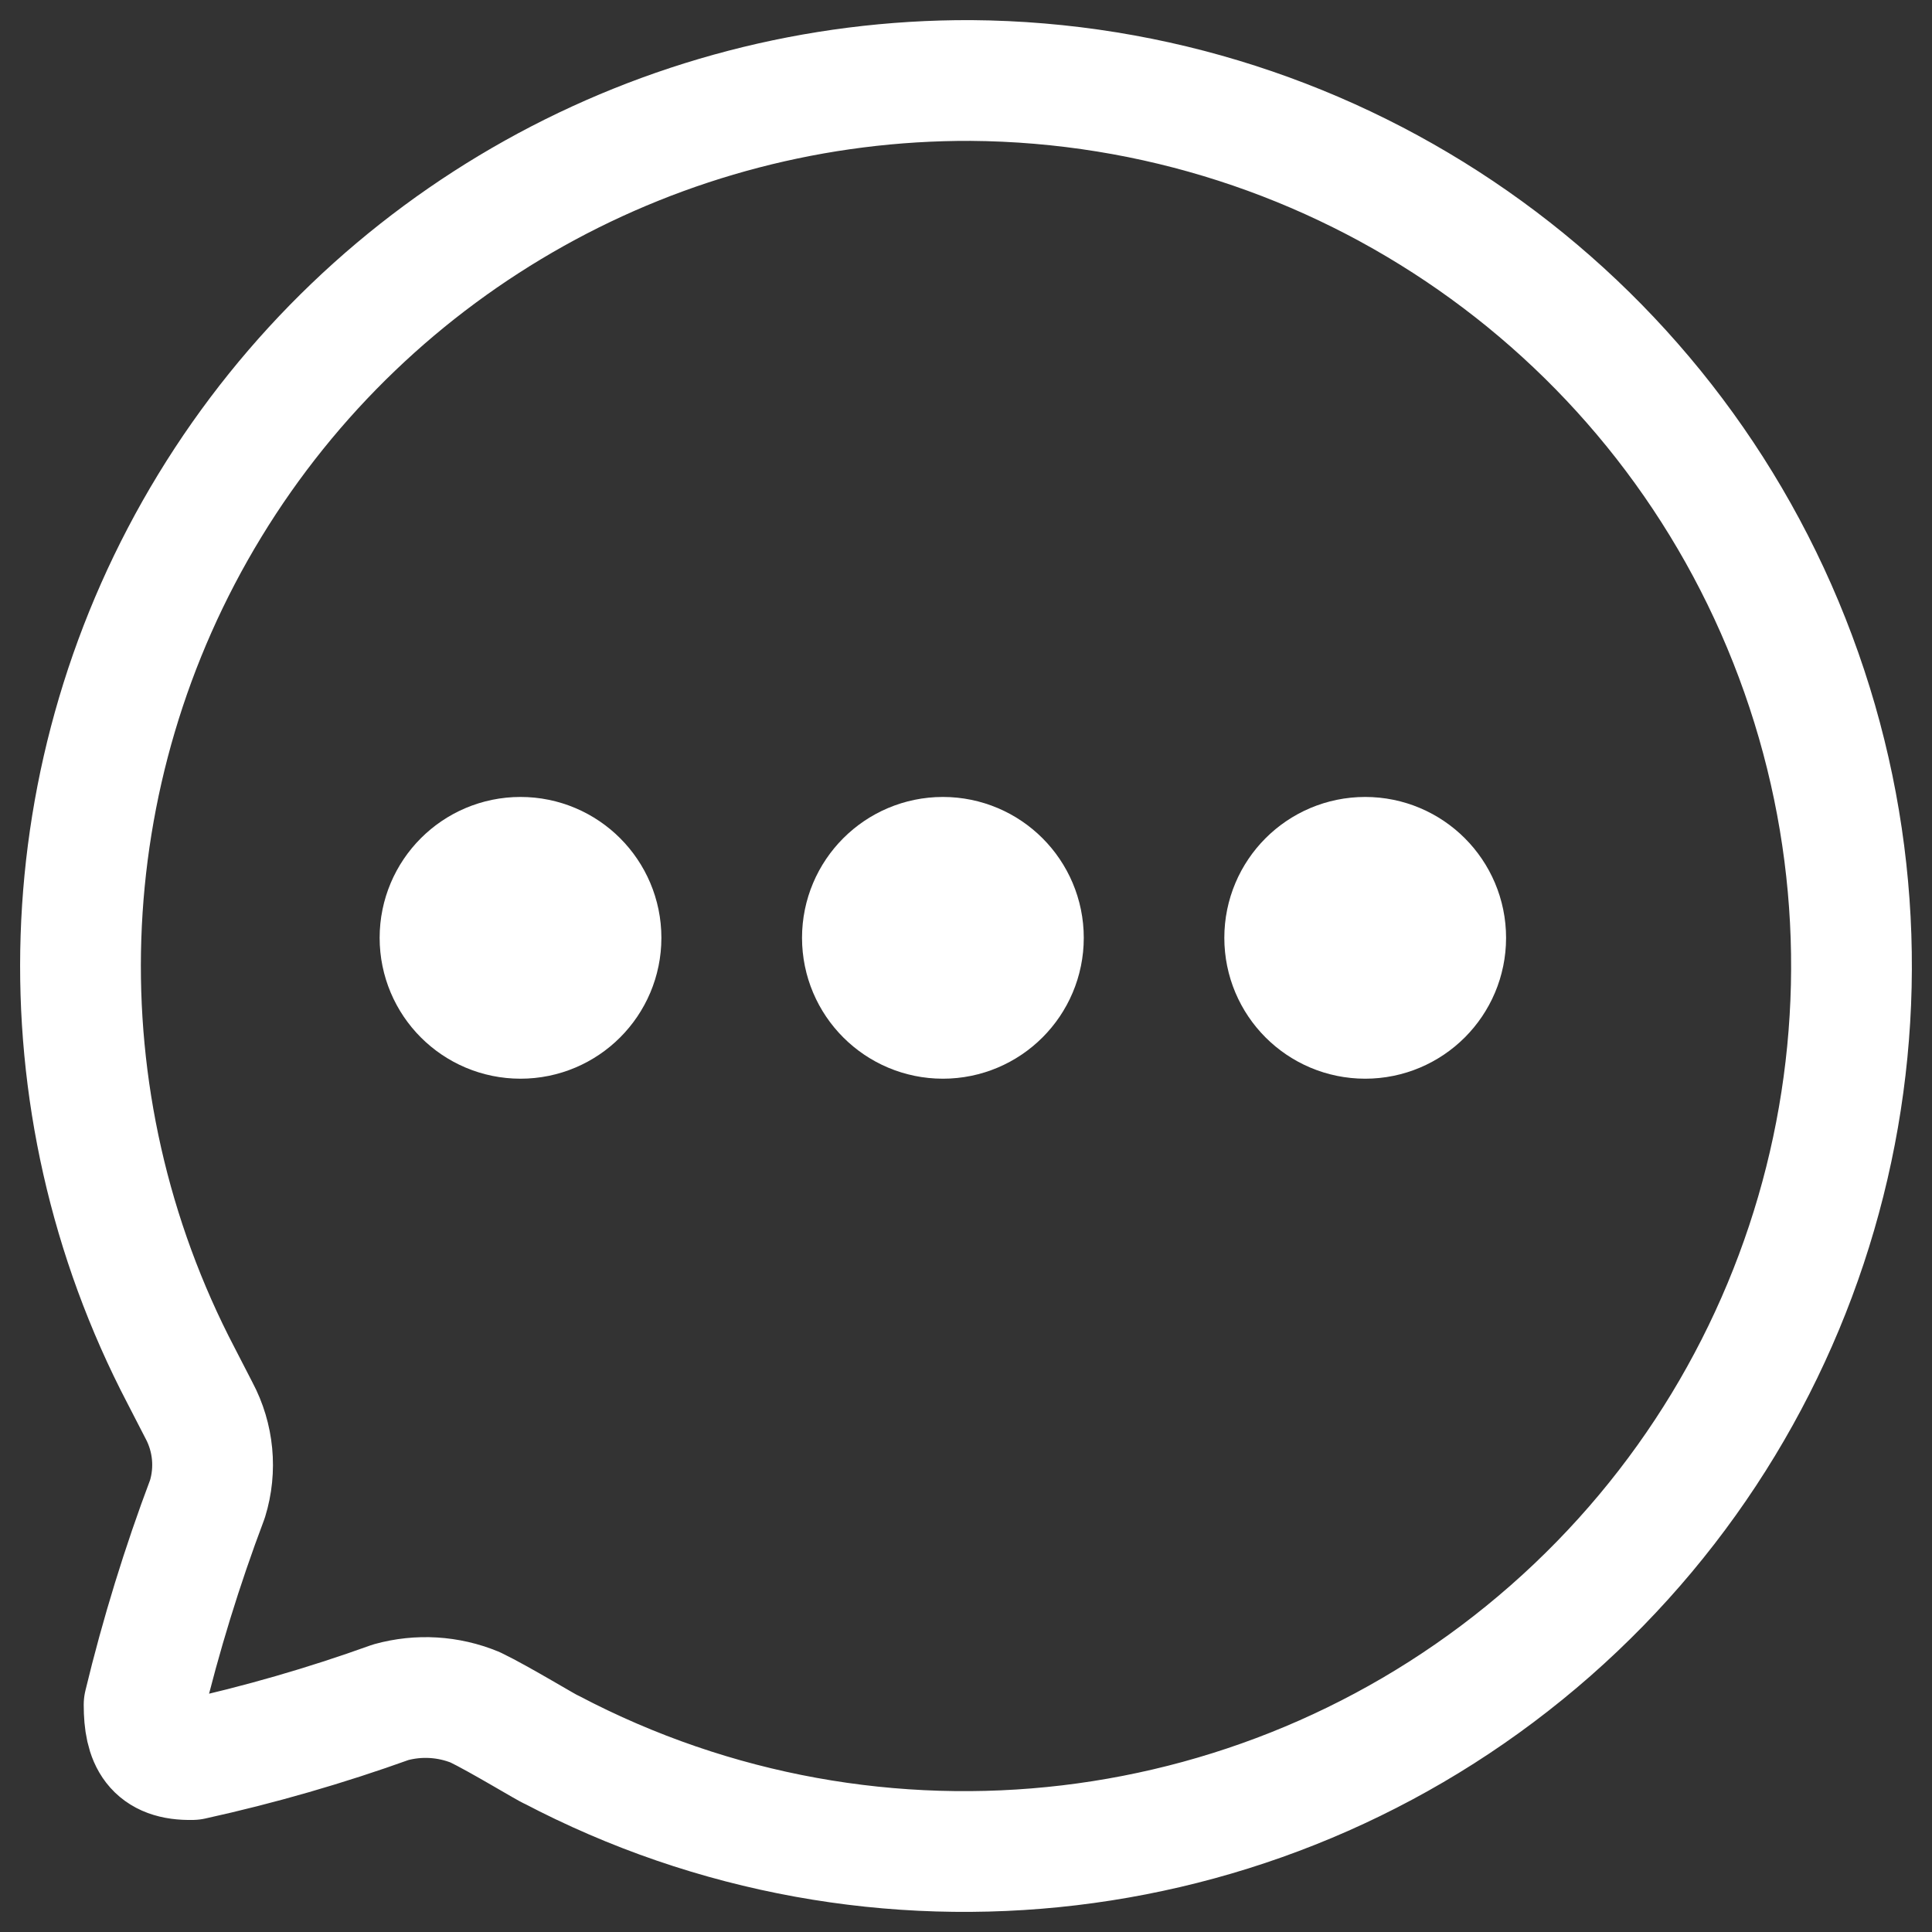 <svg width="24" height="24" viewBox="0 0 24 24" fill="none" xmlns="http://www.w3.org/2000/svg">
<rect x="0" y="0" width="24" height="24" fill="#333333" stroke="none"/>
<path fill-rule="evenodd" clip-rule="evenodd" d="M12.062 1C8.202 0.985 4.614 2.988 2.607 6.28C0.599 9.573 0.464 13.675 2.251 17.092L2.472 17.521C2.652 17.859 2.69 18.255 2.577 18.621C2.262 19.456 1.999 20.31 1.79 21.177C1.79 21.617 1.916 21.869 2.388 21.858C3.224 21.674 4.048 21.436 4.854 21.146C5.201 21.05 5.57 21.072 5.903 21.209C6.207 21.355 6.826 21.733 6.847 21.733C10.891 23.859 15.829 23.272 19.26 20.258C22.691 17.244 23.902 12.429 22.304 8.155C20.707 3.88 16.632 1.034 12.062 1Z" stroke="white" stroke-width="1.5" stroke-linecap="round" stroke-linejoin="round"/>
<path d="M6.466 12.4C6.88 12.4 7.216 12.064 7.216 11.65C7.216 11.236 6.88 10.9 6.466 10.9C6.051 10.9 5.716 11.236 5.716 11.65C5.716 12.064 6.051 12.4 6.466 12.4Z" fill="white" stroke="white" stroke-width="2" stroke-linecap="round" stroke-linejoin="round"/>
<path d="M11.713 12.4C12.127 12.4 12.463 12.064 12.463 11.65C12.463 11.236 12.127 10.9 11.713 10.9C11.299 10.9 10.963 11.236 10.963 11.65C10.963 12.064 11.299 12.4 11.713 12.4Z" fill="white" stroke="white" stroke-width="2" stroke-linecap="round" stroke-linejoin="round"/>
<path d="M16.959 12.4C17.373 12.4 17.709 12.064 17.709 11.65C17.709 11.236 17.373 10.9 16.959 10.9C16.544 10.9 16.209 11.236 16.209 11.65C16.209 12.064 16.544 12.4 16.959 12.4Z" fill="white" stroke="white" stroke-width="2" stroke-linecap="round" stroke-linejoin="round"/>
</svg>
